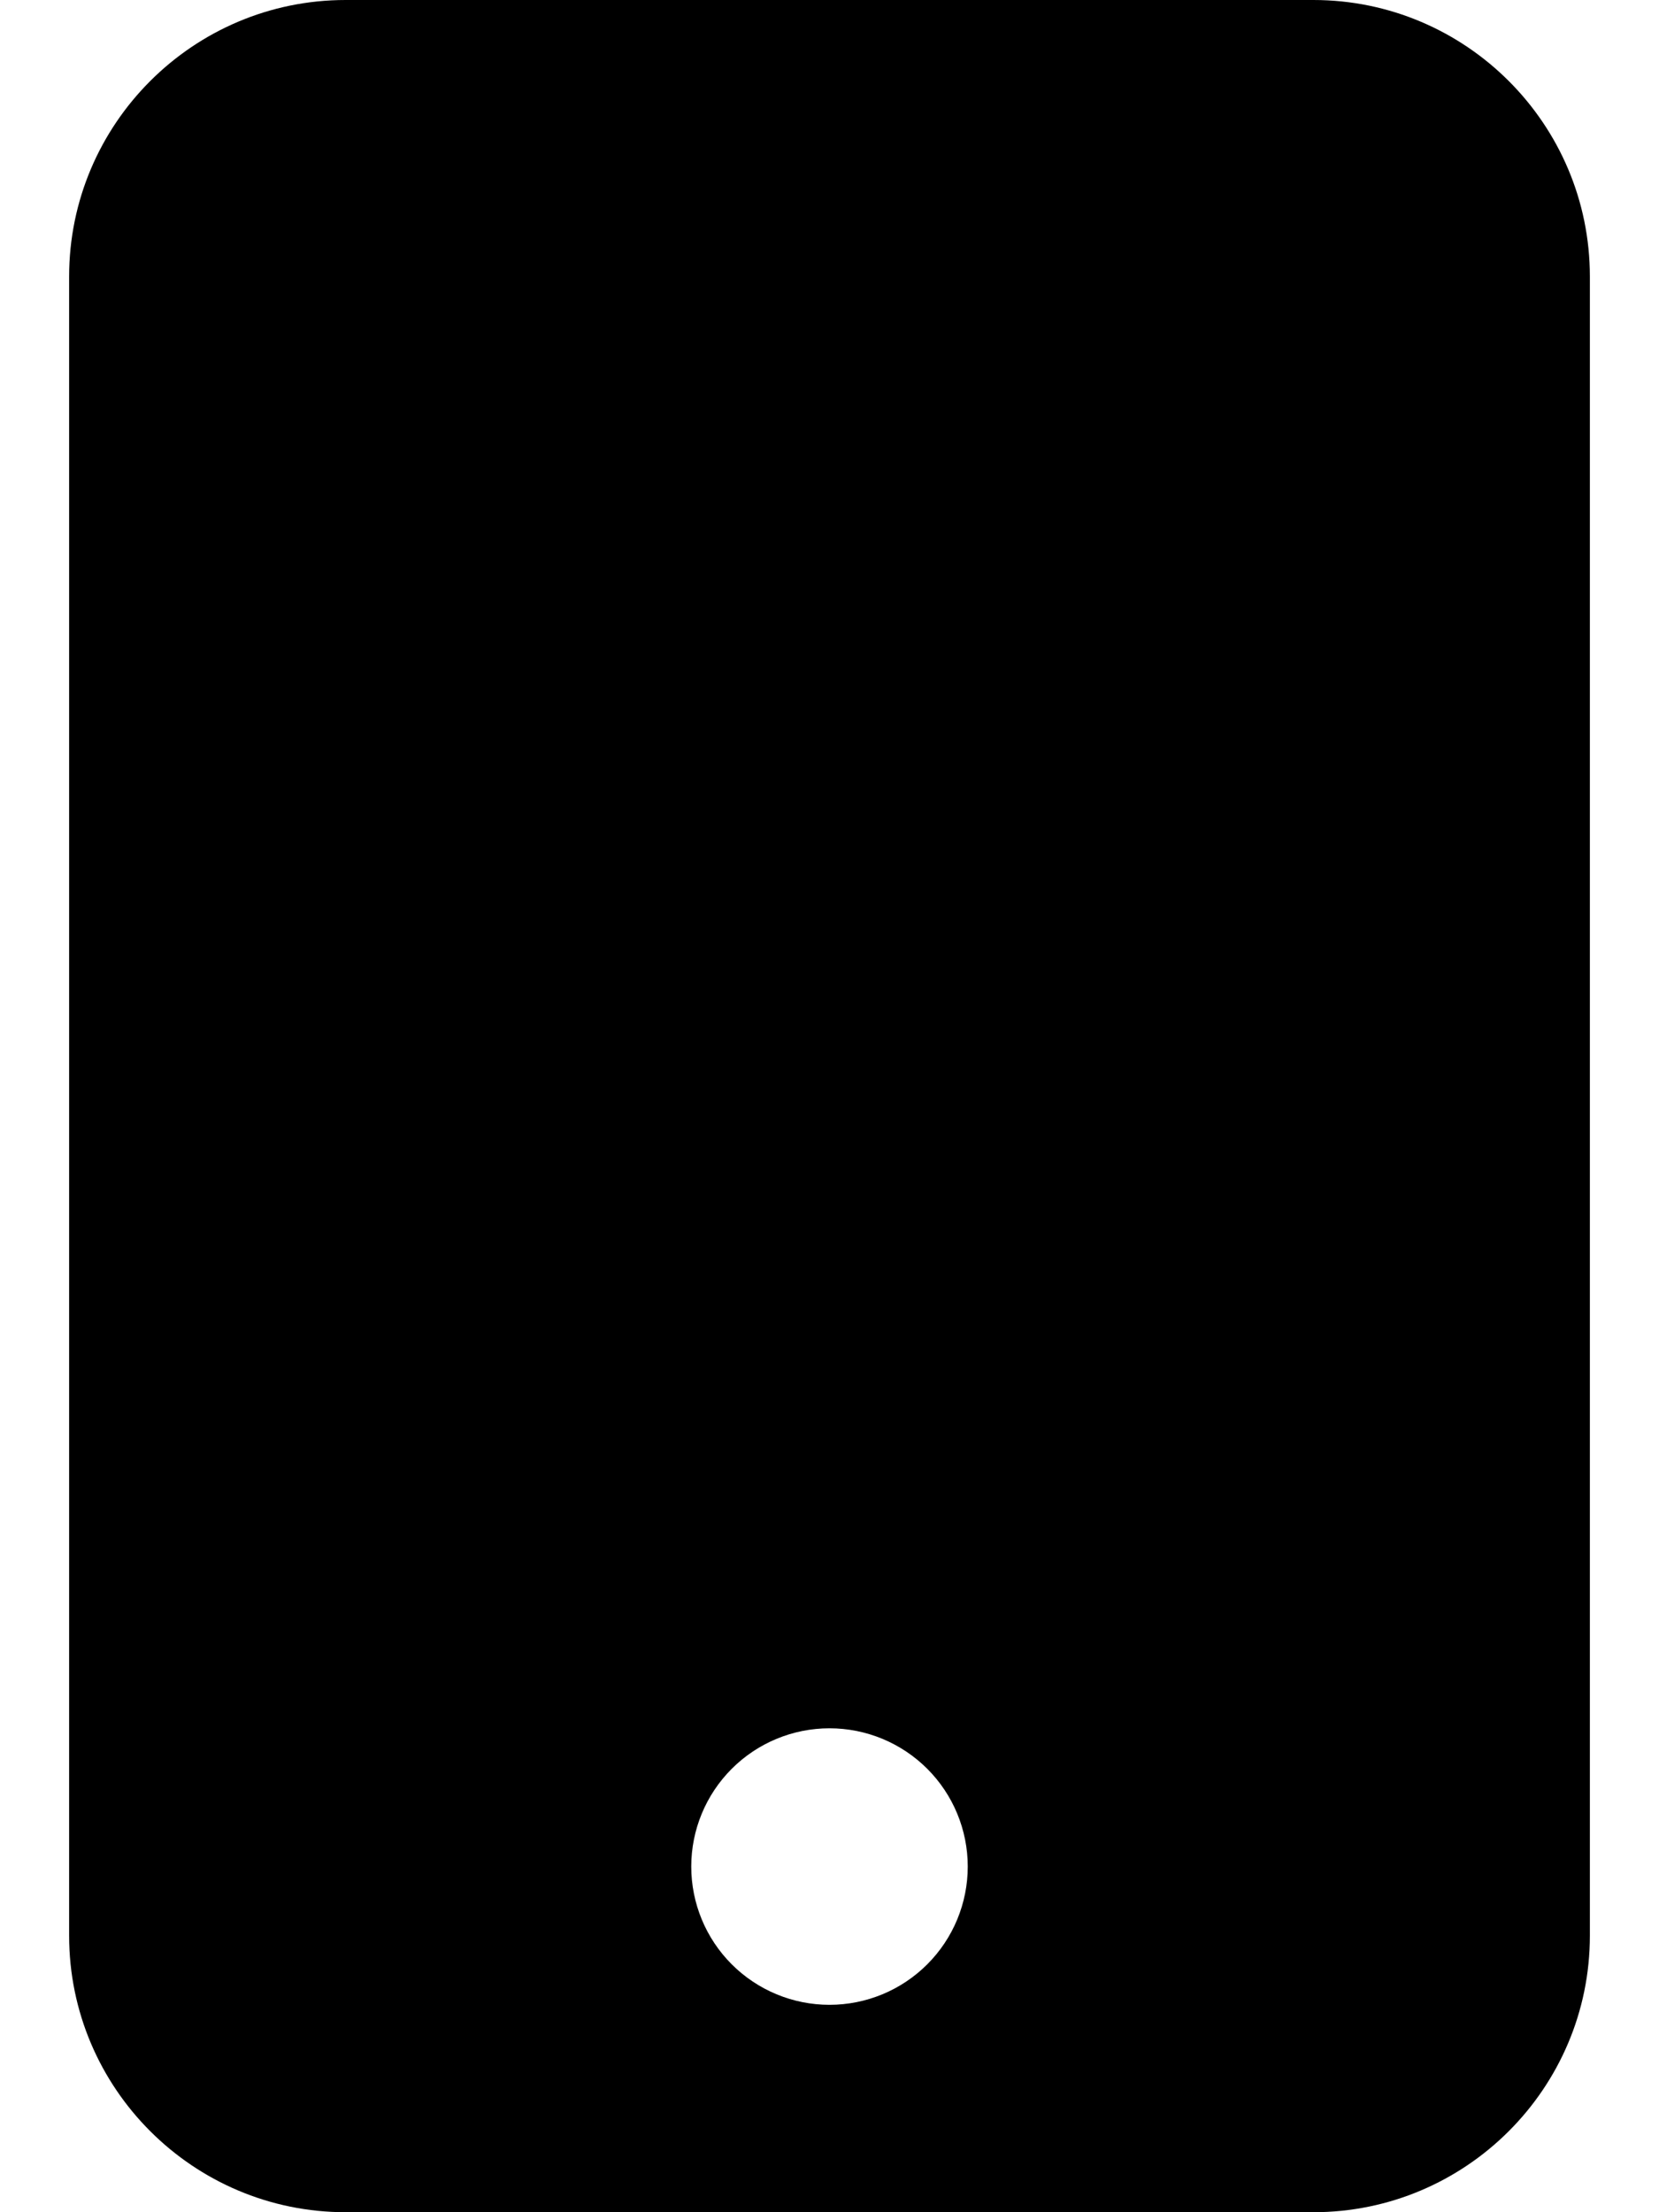 <svg width="384" height="512" viewBox="0 0 384 512" fill="none" xmlns="http://www.w3.org/2000/svg">
<path d="M80 0C44.7 0 16 28.7 16 64V448C16 483.3 44.7 512 80 512H304C339.3 512 368 483.3 368 448V64C368 28.7 339.3 0 304 0H80ZM192 400C200.487 400 208.626 403.371 214.627 409.373C220.629 415.374 224 423.513 224 432C224 440.487 220.629 448.626 214.627 454.627C208.626 460.629 200.487 464 192 464C183.513 464 175.374 460.629 169.373 454.627C163.371 448.626 160 440.487 160 432C160 423.513 163.371 415.374 169.373 409.373C175.374 403.371 183.513 400 192 400Z" fill="black"/>
</svg>
